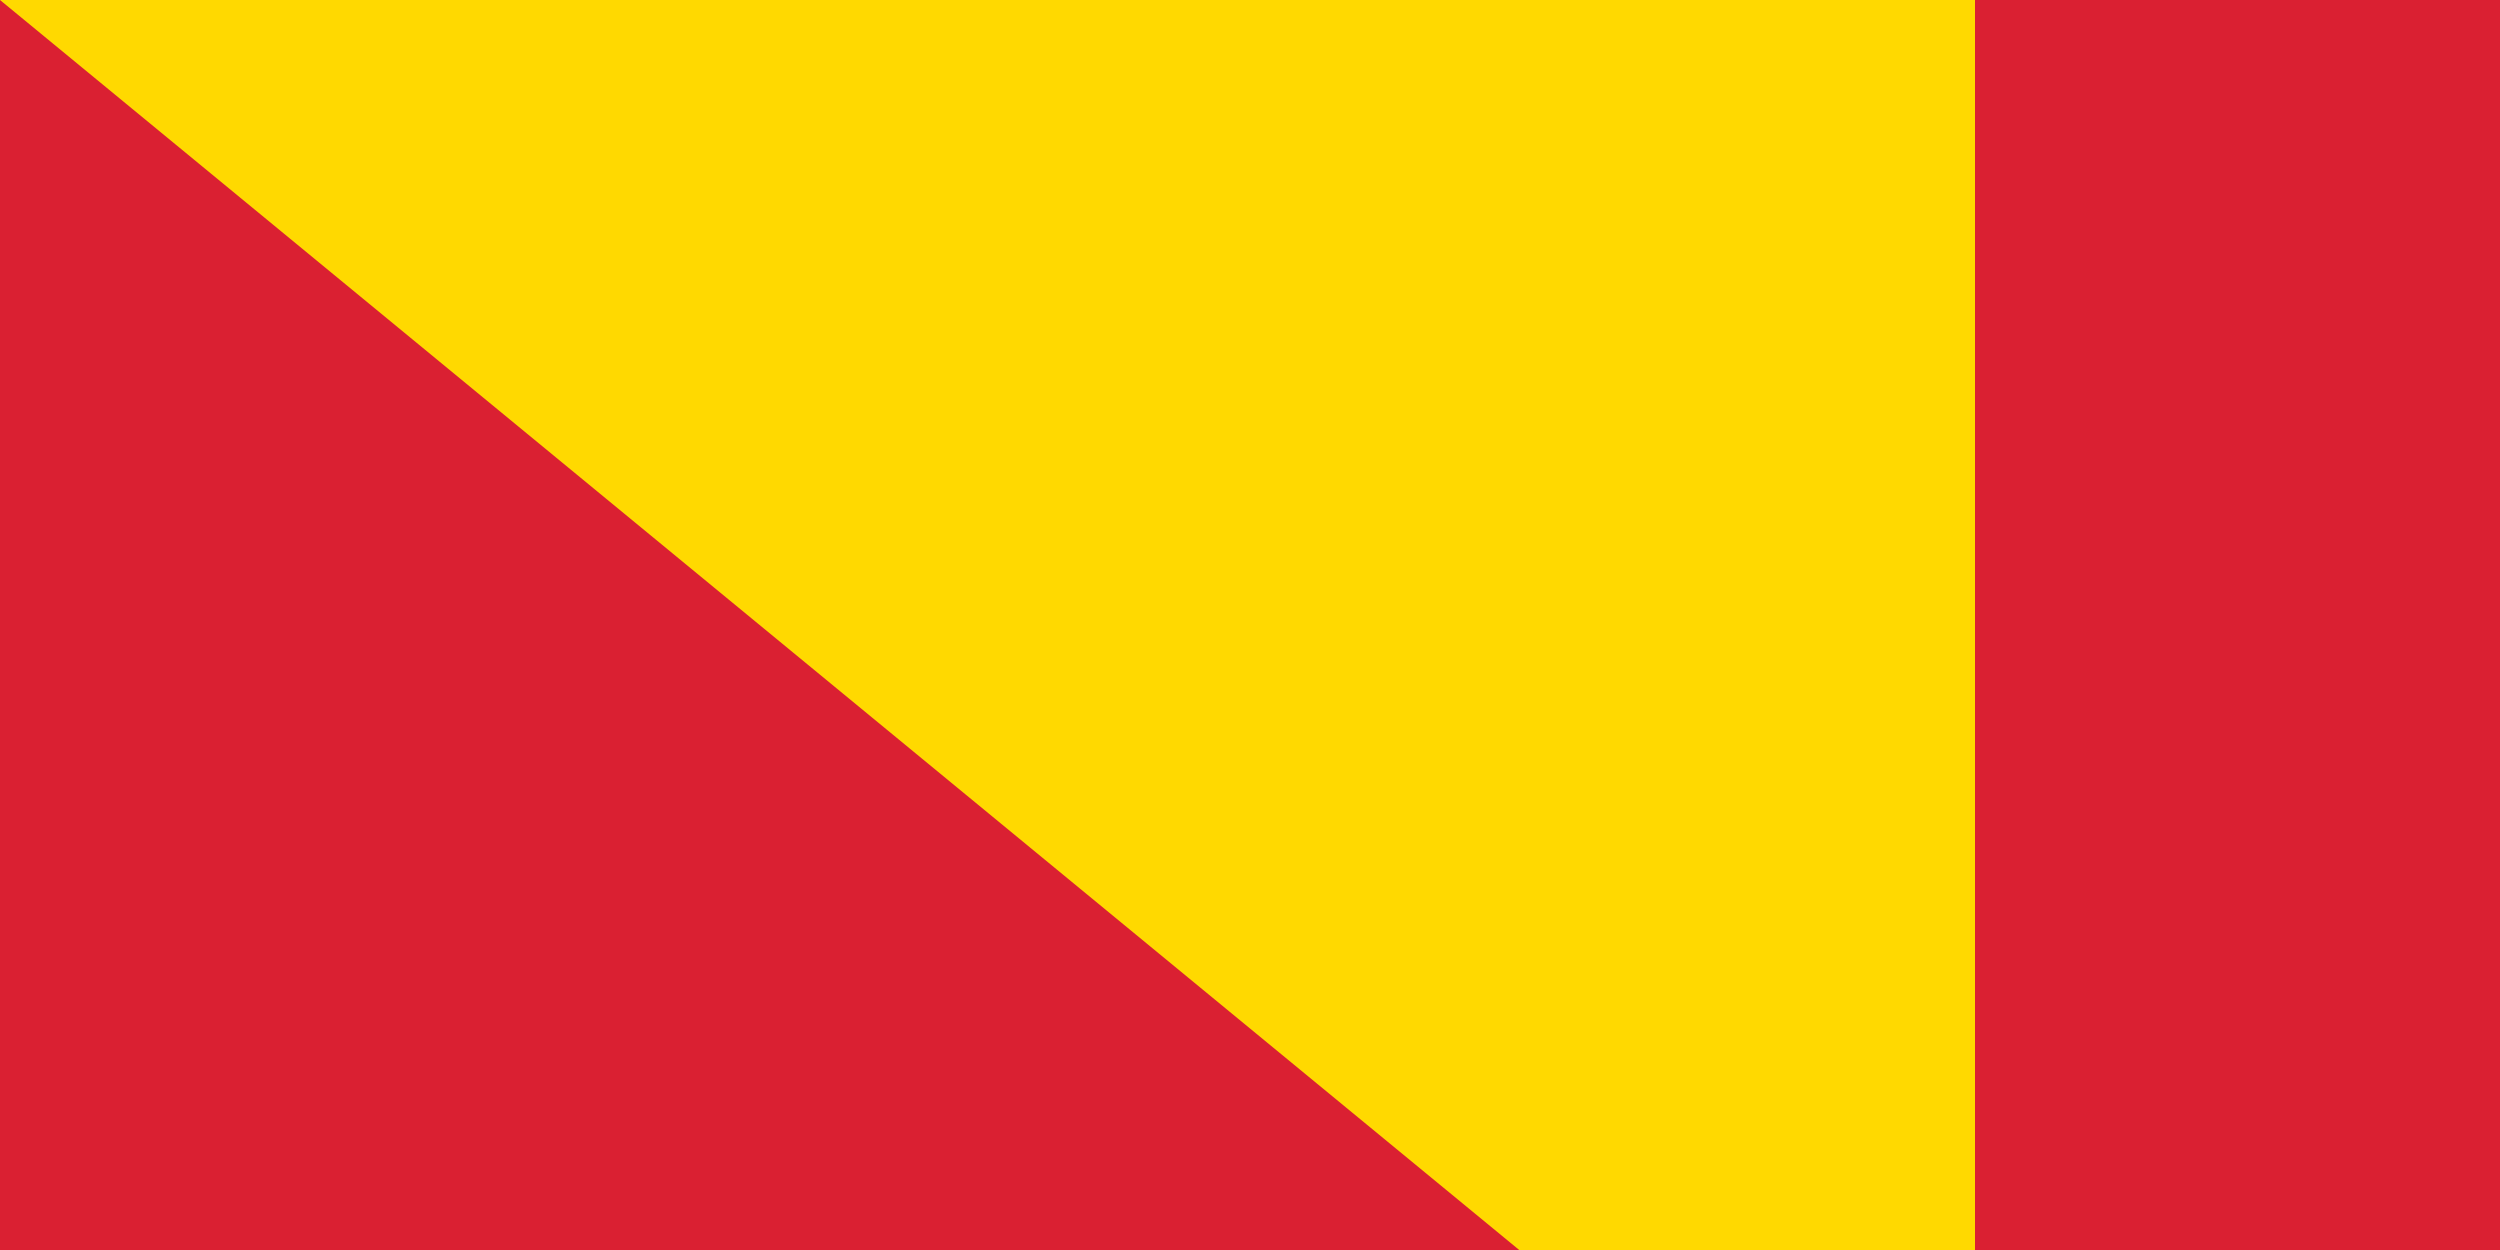 <svg xmlns="http://www.w3.org/2000/svg" width="100" height="50" fill="#ffd900"><path fill="#da2032" d="M0 0h1200v600H0z"/><path fill="#0066b3" d="M400 0h400v600H400z"/><circle cx="200" cy="205" r="55"/><circle cx="200" cy="180" r="60" fill="#da2032"/><circle cx="200" cy="190" r="40"/><path d="M204 60c-5 2-7 6-7 10l1 11c0 6-6 8-6 16 0 3 3 6 3 13 0 4-3 5-5 5a5 5 0 0 1-5-5 5 5 0 0 1 1-3 5 5 0 0 1 1-1c1-1 3-2 3-5l-2-5c-1-3-1-7 2-10-4 1-6 5-7 8s0 5-2 9l-3 4-3 8a25 25 0 0 0 50 0c0-2-1-6-3-8l-3-4c-2-4-1-6-2-9s-3-7-6-8c2 3 2 7 1 10l-2 5c0 3 2 4 3 5a5 5 0 0 1 1 1 5 5 0 0 1 1 3 5 5 0 0 1-5 5c-3 0-5-2-5-5 0-10 4-10 4-17 0-11-9-15-9-23 0-2 1-7 4-10zM90 270h50v240H90zm170 0h50v240h-50zm-110 0h100l-50 30zm0 40h100v20H150zm0 140h100v20H150zm0 30h100l-50 30z"/><circle cx="200" cy="390" r="50"/><g fill="#da2032"><circle cx="200" cy="364" r="10"/><circle cx="200" cy="417" r="10"/><path d="M200 334a30 30 0 0 1 0 59 24 24 0 0 0 0 47v6a30 30 0 0 1 0-59 24 24 0 0 0 0-47z"/></g><path id="path-b7269" d="m m0 79 m0 65 m0 65 m0 65 m0 65 m0 65 m0 65 m0 65 m0 65 m0 65 m0 65 m0 65 m0 65 m0 65 m0 65 m0 65 m0 65 m0 65 m0 65 m0 65 m0 82 m0 115 m0 107 m0 111 m0 78 m0 80 m0 50 m0 119 m0 79 m0 78 m0 99 m0 116 m0 109 m0 67 m0 105 m0 97 m0 80 m0 102 m0 98 m0 49 m0 118 m0 114 m0 107 m0 47 m0 66 m0 73 m0 106 m0 48 m0 88 m0 84 m0 68 m0 98 m0 101 m0 71 m0 43 m0 121 m0 115 m0 111 m0 71 m0 101 m0 79 m0 99 m0 122 m0 53 m0 80 m0 76 m0 117 m0 50 m0 106 m0 122 m0 107 m0 116 m0 120 m0 119 m0 76 m0 83 m0 118 m0 122 m0 55 m0 81 m0 80 m0 71 m0 78 m0 90 m0 86 m0 65 m0 61 m0 61"/>
</svg>